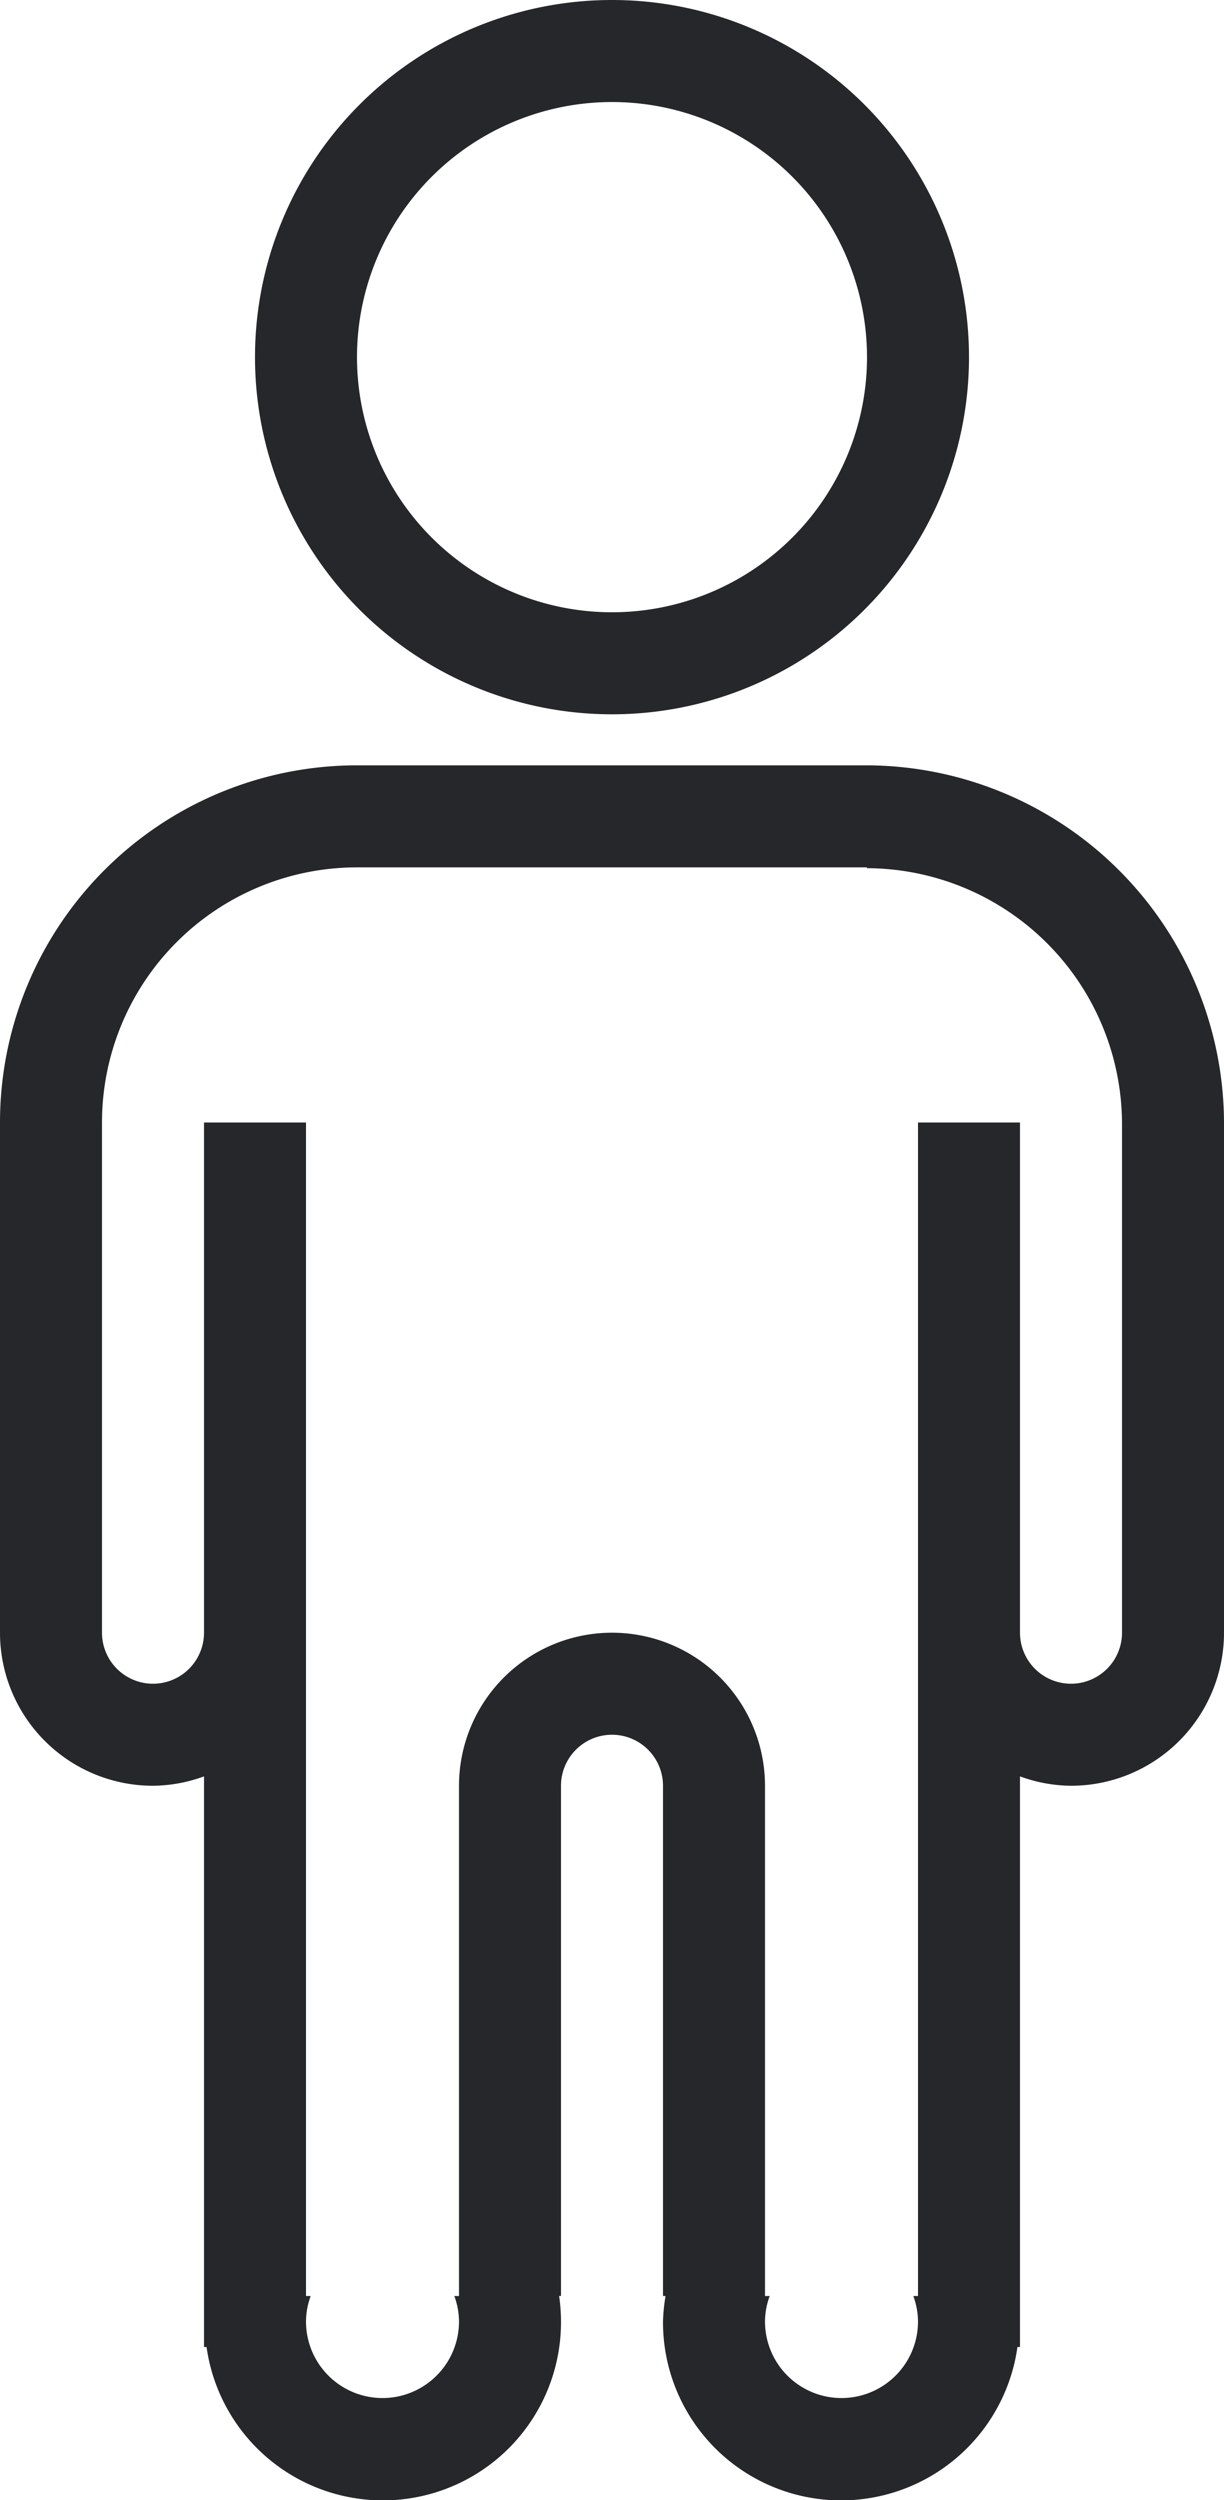 <svg xmlns="http://www.w3.org/2000/svg" width="24" height="49" viewBox="0 0 24 49">
  <defs>
    <style>
      .cls-1 {
        fill: #26272b;
        fill-rule: evenodd;
      }
    </style>
  </defs>
  <path class="cls-1" d="M174,50a2.969,2.969,0,0,1-1-.184V61h-0.05a3.492,3.492,0,0,1-6.95-.5,3.579,3.579,0,0,1,.05-0.5H166V50a1,1,0,0,0-2,0V60h-0.037a3.434,3.434,0,0,1,.037.5,3.492,3.492,0,0,1-6.95.5H157V49.816A2.969,2.969,0,0,1,156,50a3,3,0,0,1-3-3V37a7,7,0,0,1,7-7h10a7.025,7.025,0,0,1,7,7h0V47A3,3,0,0,1,174,50Zm1-5.816V37.055a5.02,5.02,0,0,0-5-5.039V32H160a5,5,0,0,0-5,5V47a1,1,0,0,0,2,0V37h2V60h0.092a1.482,1.482,0,0,0-.092.5,1.5,1.5,0,0,0,3,0,1.482,1.482,0,0,0-.092-0.5H162V50a3,3,0,0,1,6,0V60h0.092a1.482,1.482,0,0,0-.092.5,1.5,1.5,0,0,0,3,0,1.482,1.482,0,0,0-.092-0.5H171V37h2V47a1,1,0,0,0,2,0V44.184ZM165,29a7,7,0,1,1,7-7A7,7,0,0,1,165,29Zm0-12a5,5,0,1,0,5,5A5,5,0,0,0,165,17Z" transform="translate(-153 -15)"/>
</svg>
